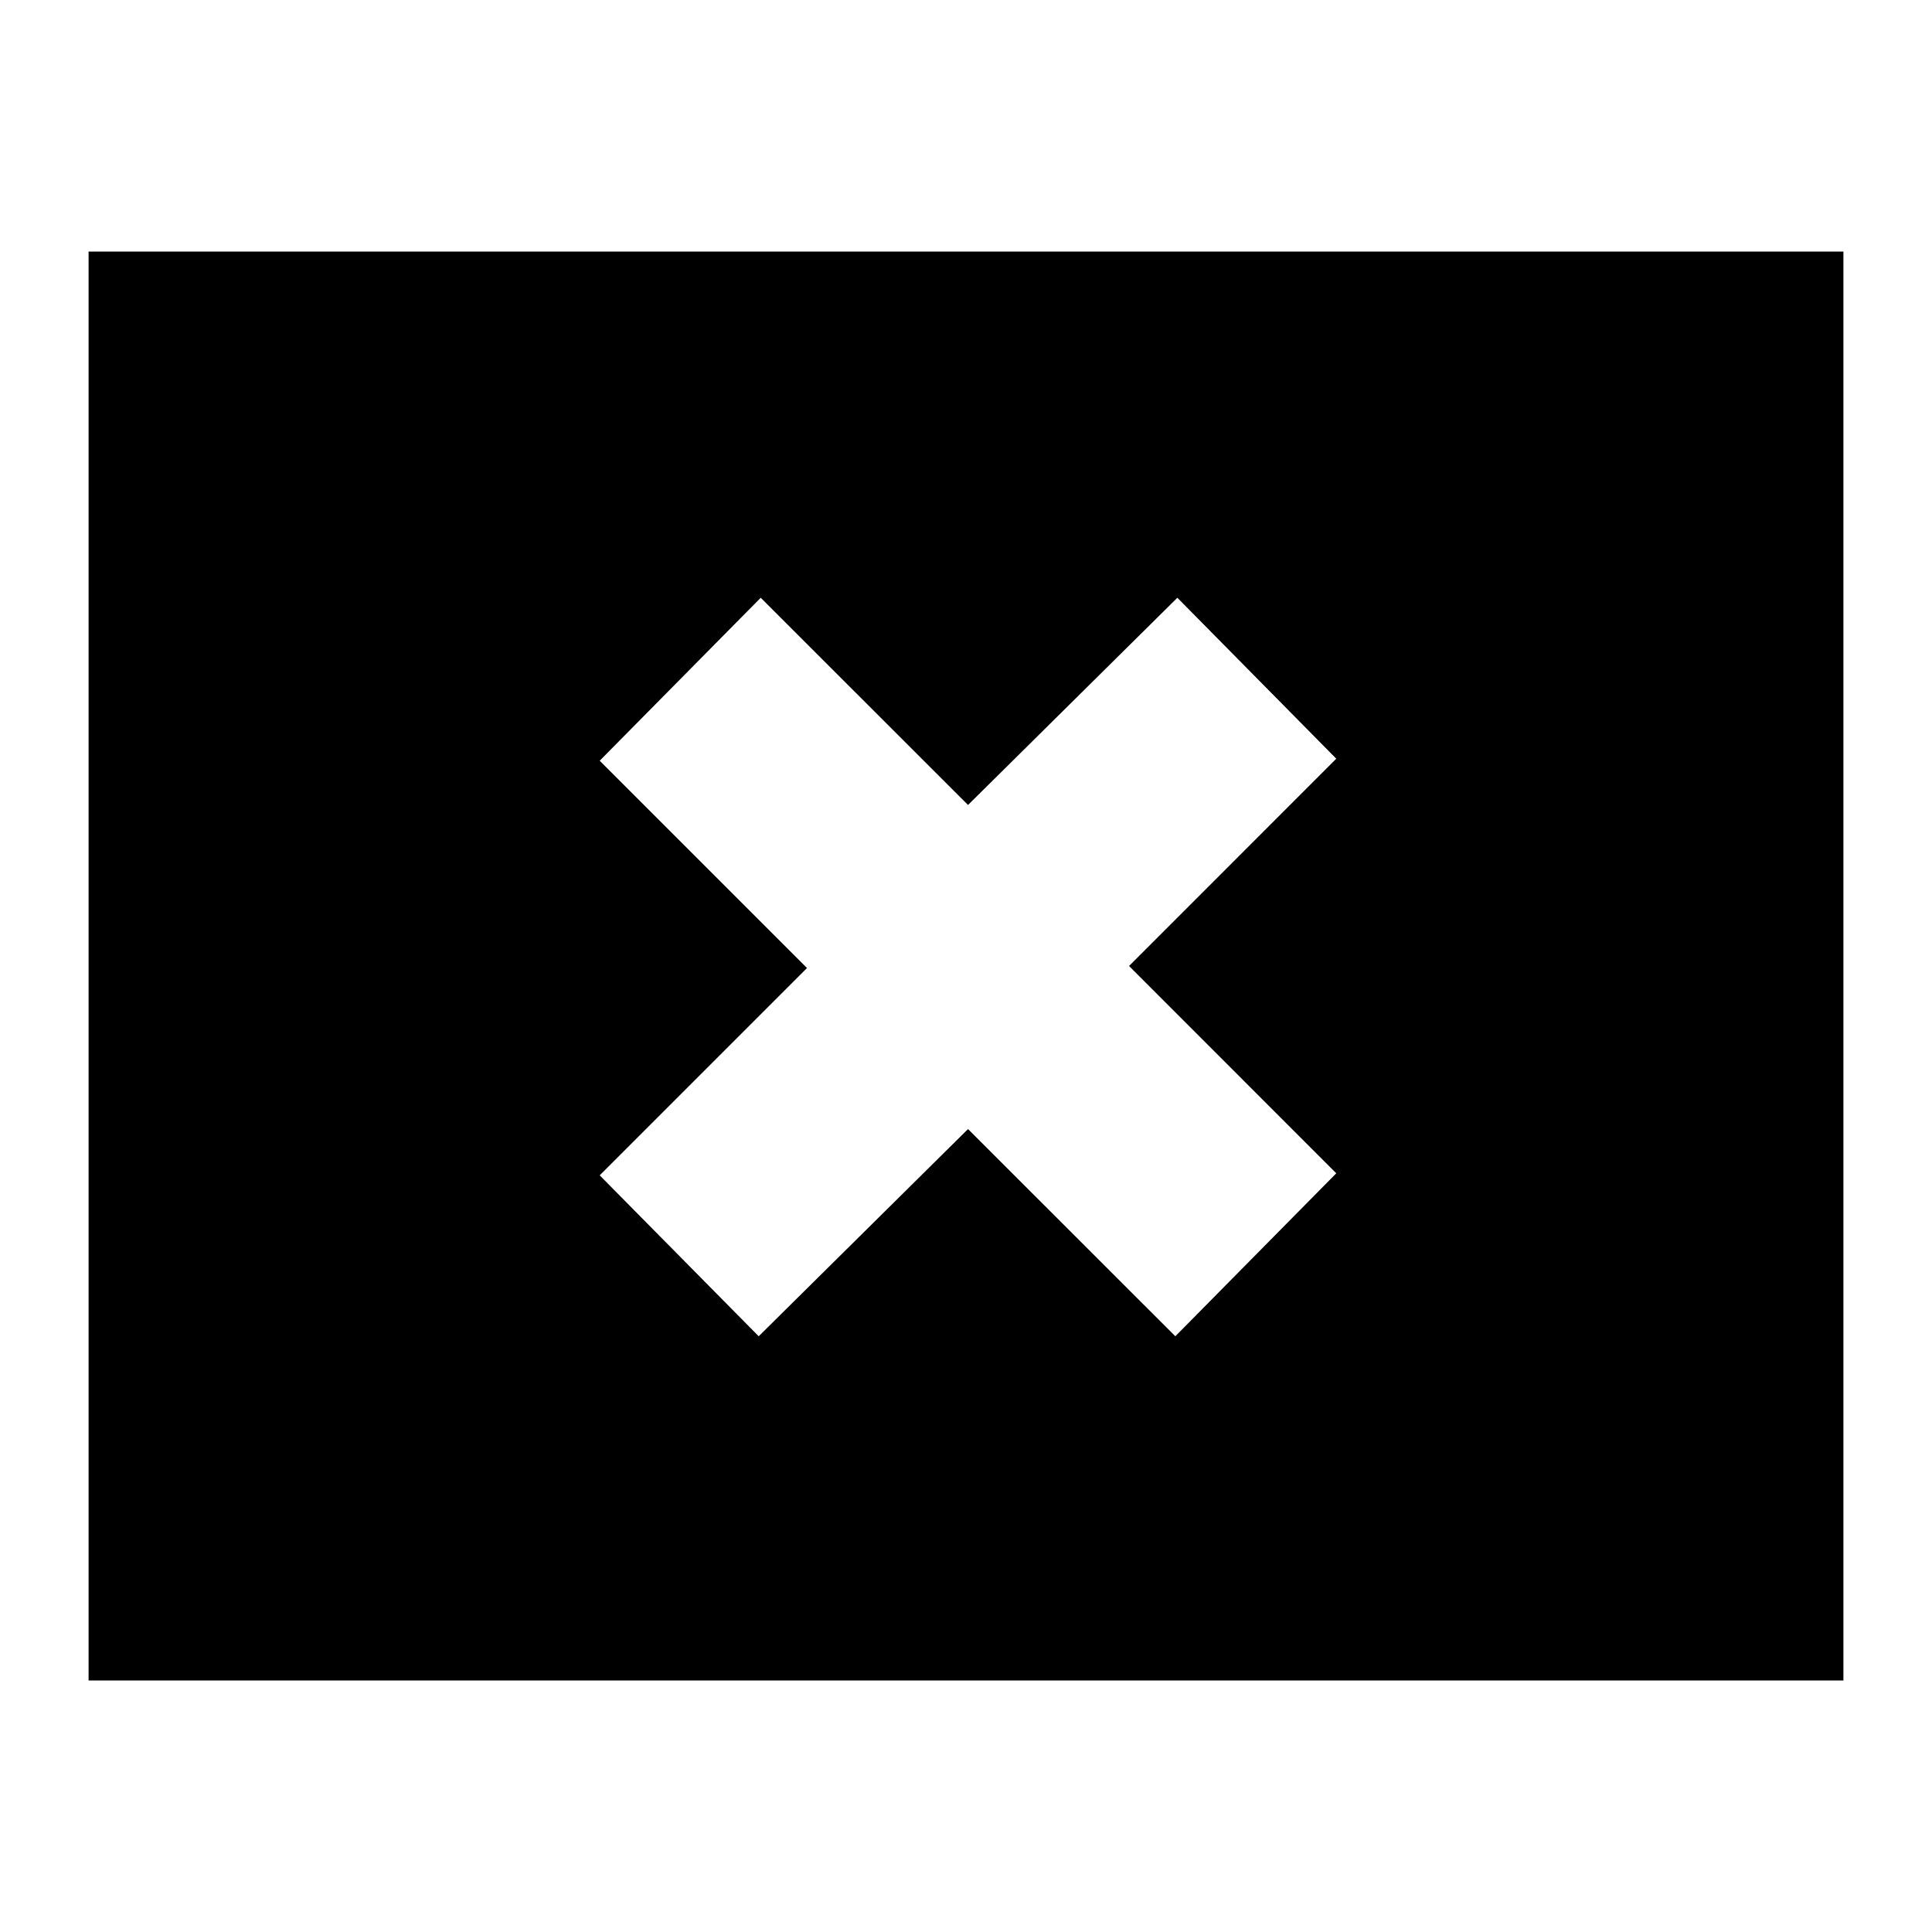 <svg xmlns="http://www.w3.org/2000/svg" height="20" width="20"><path d="m7.854 13.833 2.167-2.145 2.146 2.145 1.666-1.687L11.688 10l2.145-2.146-1.645-1.666-2.167 2.145-2.146-2.145-1.667 1.687 2.146 2.146-2.146 2.146ZM.917 17.396V2.604h18.166v14.792Z"/></svg>